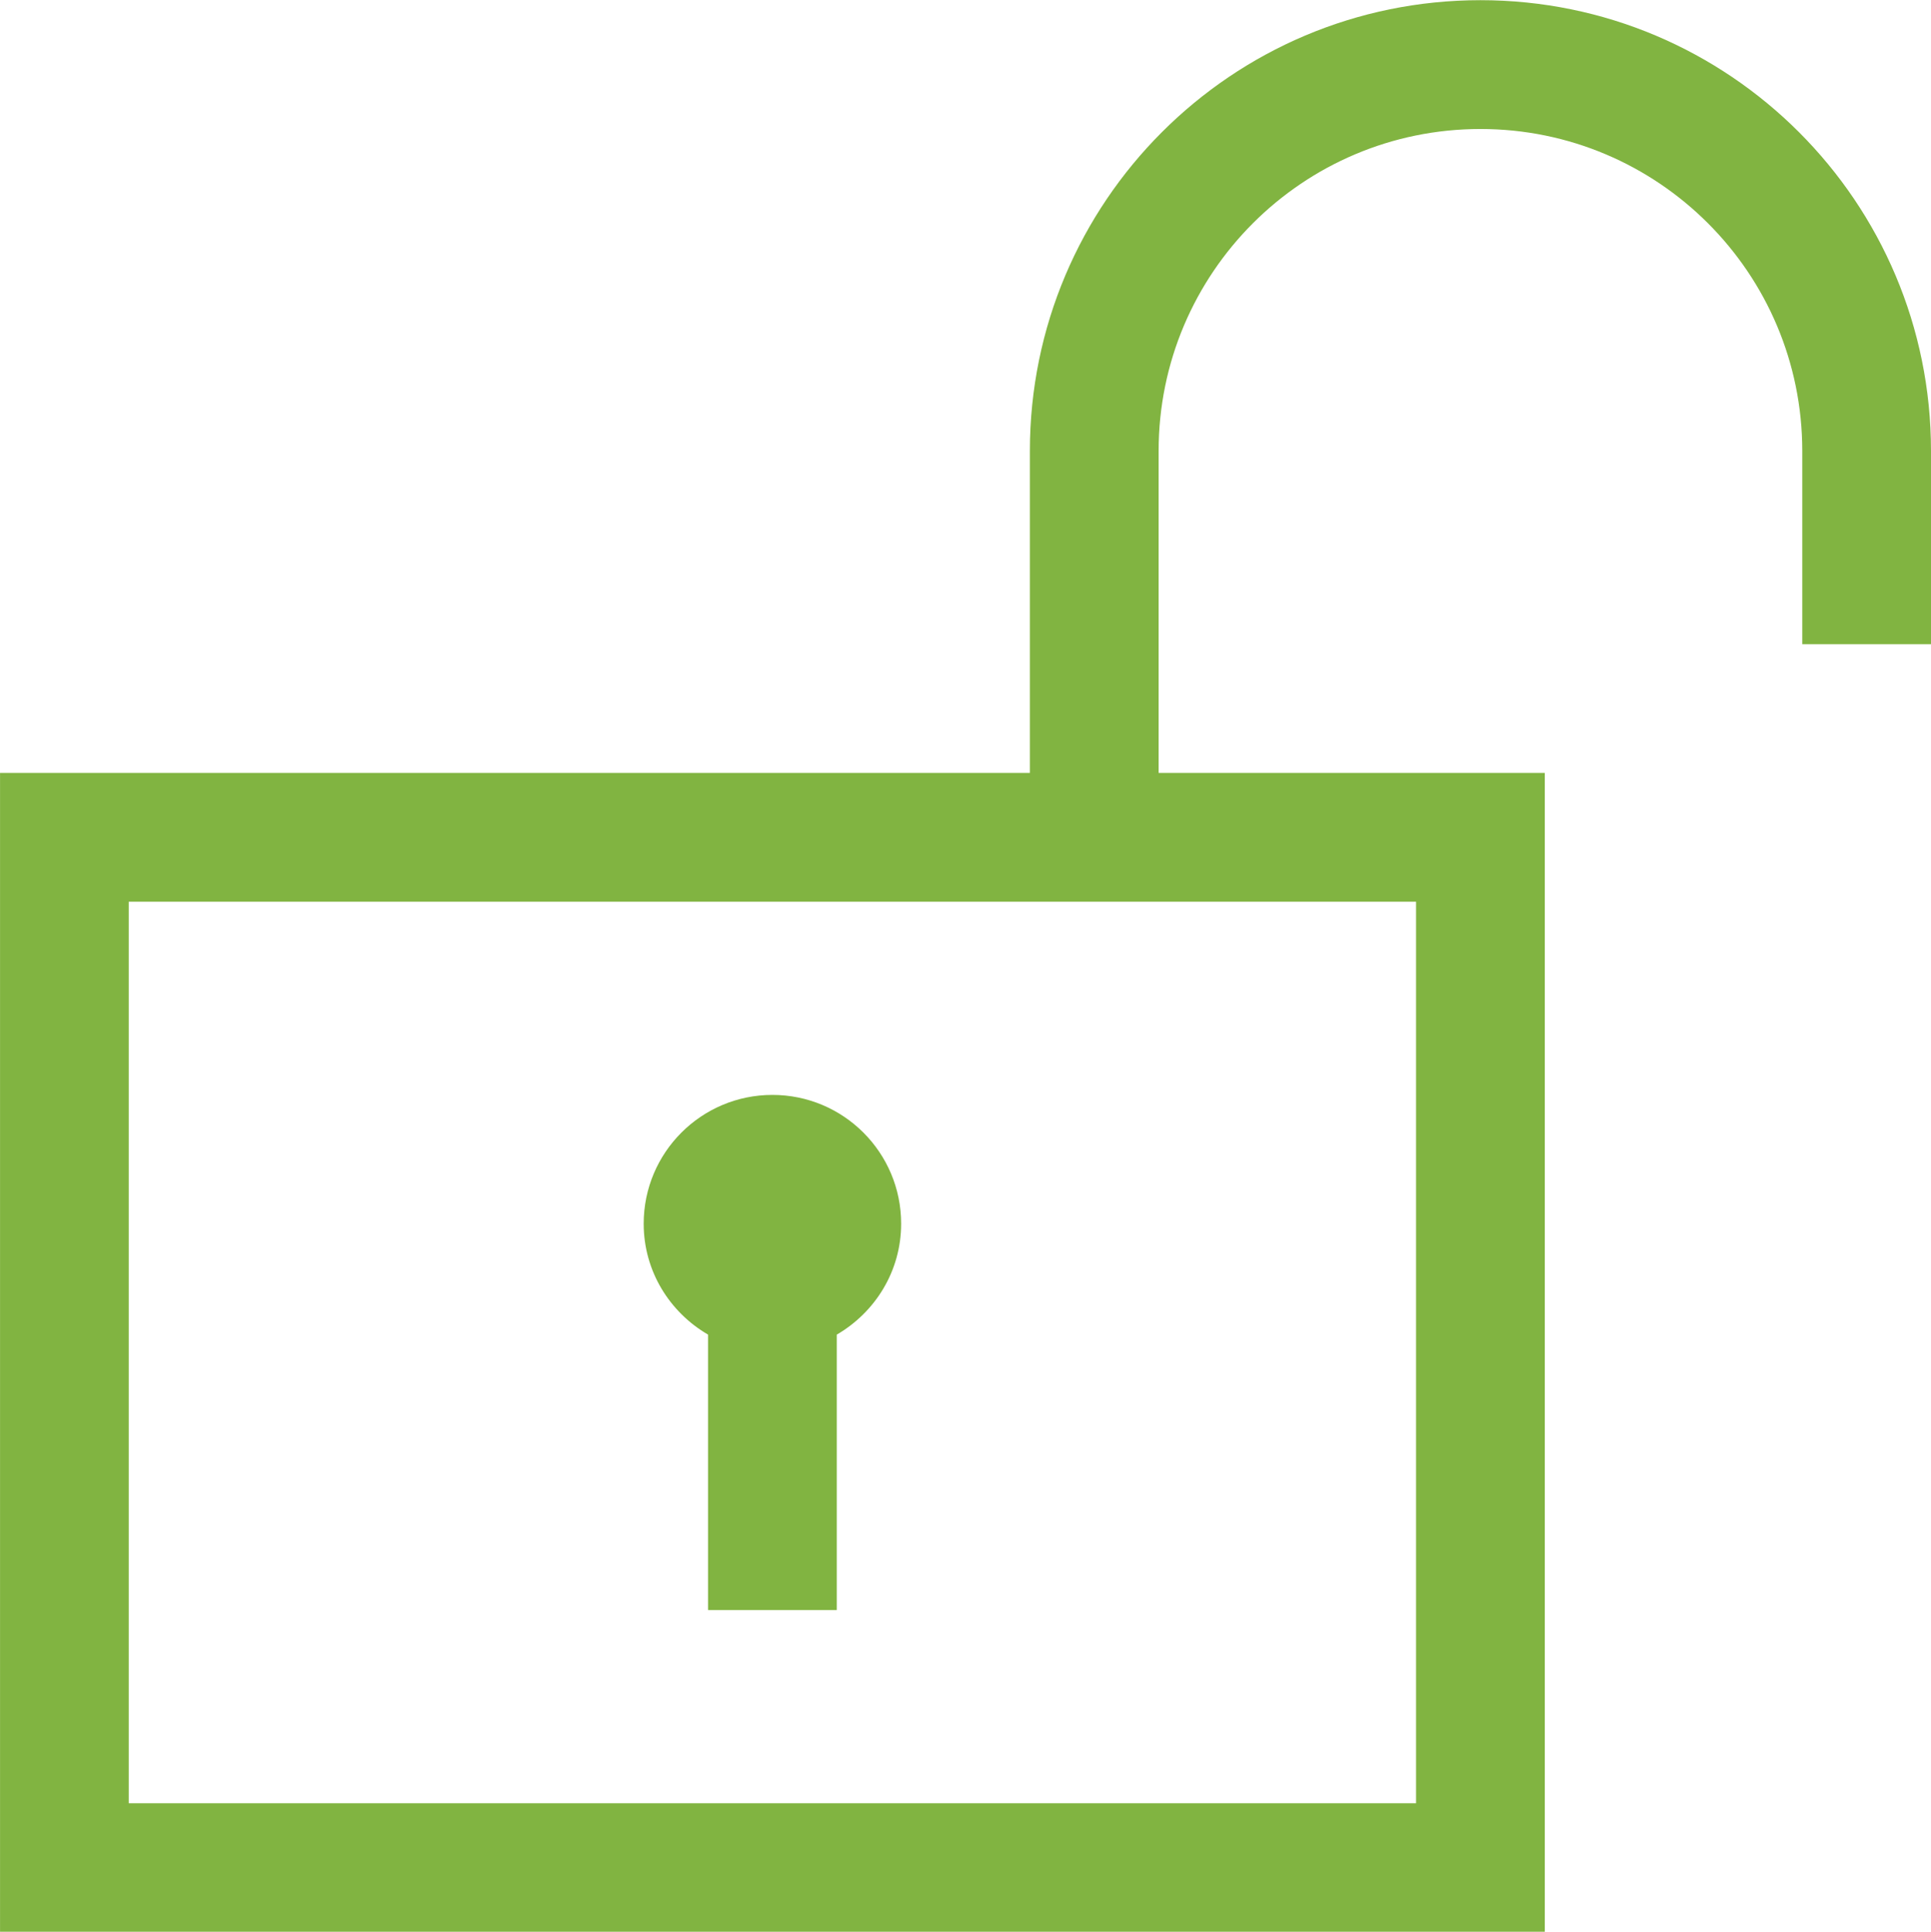 <svg xmlns="http://www.w3.org/2000/svg" xmlns:xlink="http://www.w3.org/1999/xlink" preserveAspectRatio="xMidYMid" width="110.22" height="110.25" viewBox="0 0 110.22 110.25">
  <defs>
    <style>
      .cls-1 {
        fill: #81b441;
        fill-rule: evenodd;
      }
    </style>
  </defs>
  <path d="M102.872,36.763 L102.872,25.738 C102.872,15.589 94.648,7.362 84.503,7.362 C74.357,7.362 66.133,15.589 66.133,25.738 L66.133,44.113 L88.176,44.113 L88.176,110.265 L0.002,110.265 L0.002,44.113 L58.785,44.113 L58.785,25.738 C58.785,11.530 70.299,0.010 84.503,0.010 C98.706,0.010 110.220,11.530 110.220,25.738 L110.220,36.763 L102.872,36.763 ZM7.350,51.461 L7.350,102.917 L80.828,102.917 L80.828,51.461 L7.350,51.461 ZM47.763,76.170 L47.763,91.890 L40.415,91.890 L40.415,76.170 C38.228,74.897 36.741,72.553 36.741,69.839 C36.741,65.780 40.031,62.489 44.089,62.489 C48.147,62.489 51.437,65.780 51.437,69.839 C51.437,72.553 49.950,74.897 47.763,76.170 Z" class="cls-1"/>
</svg>
